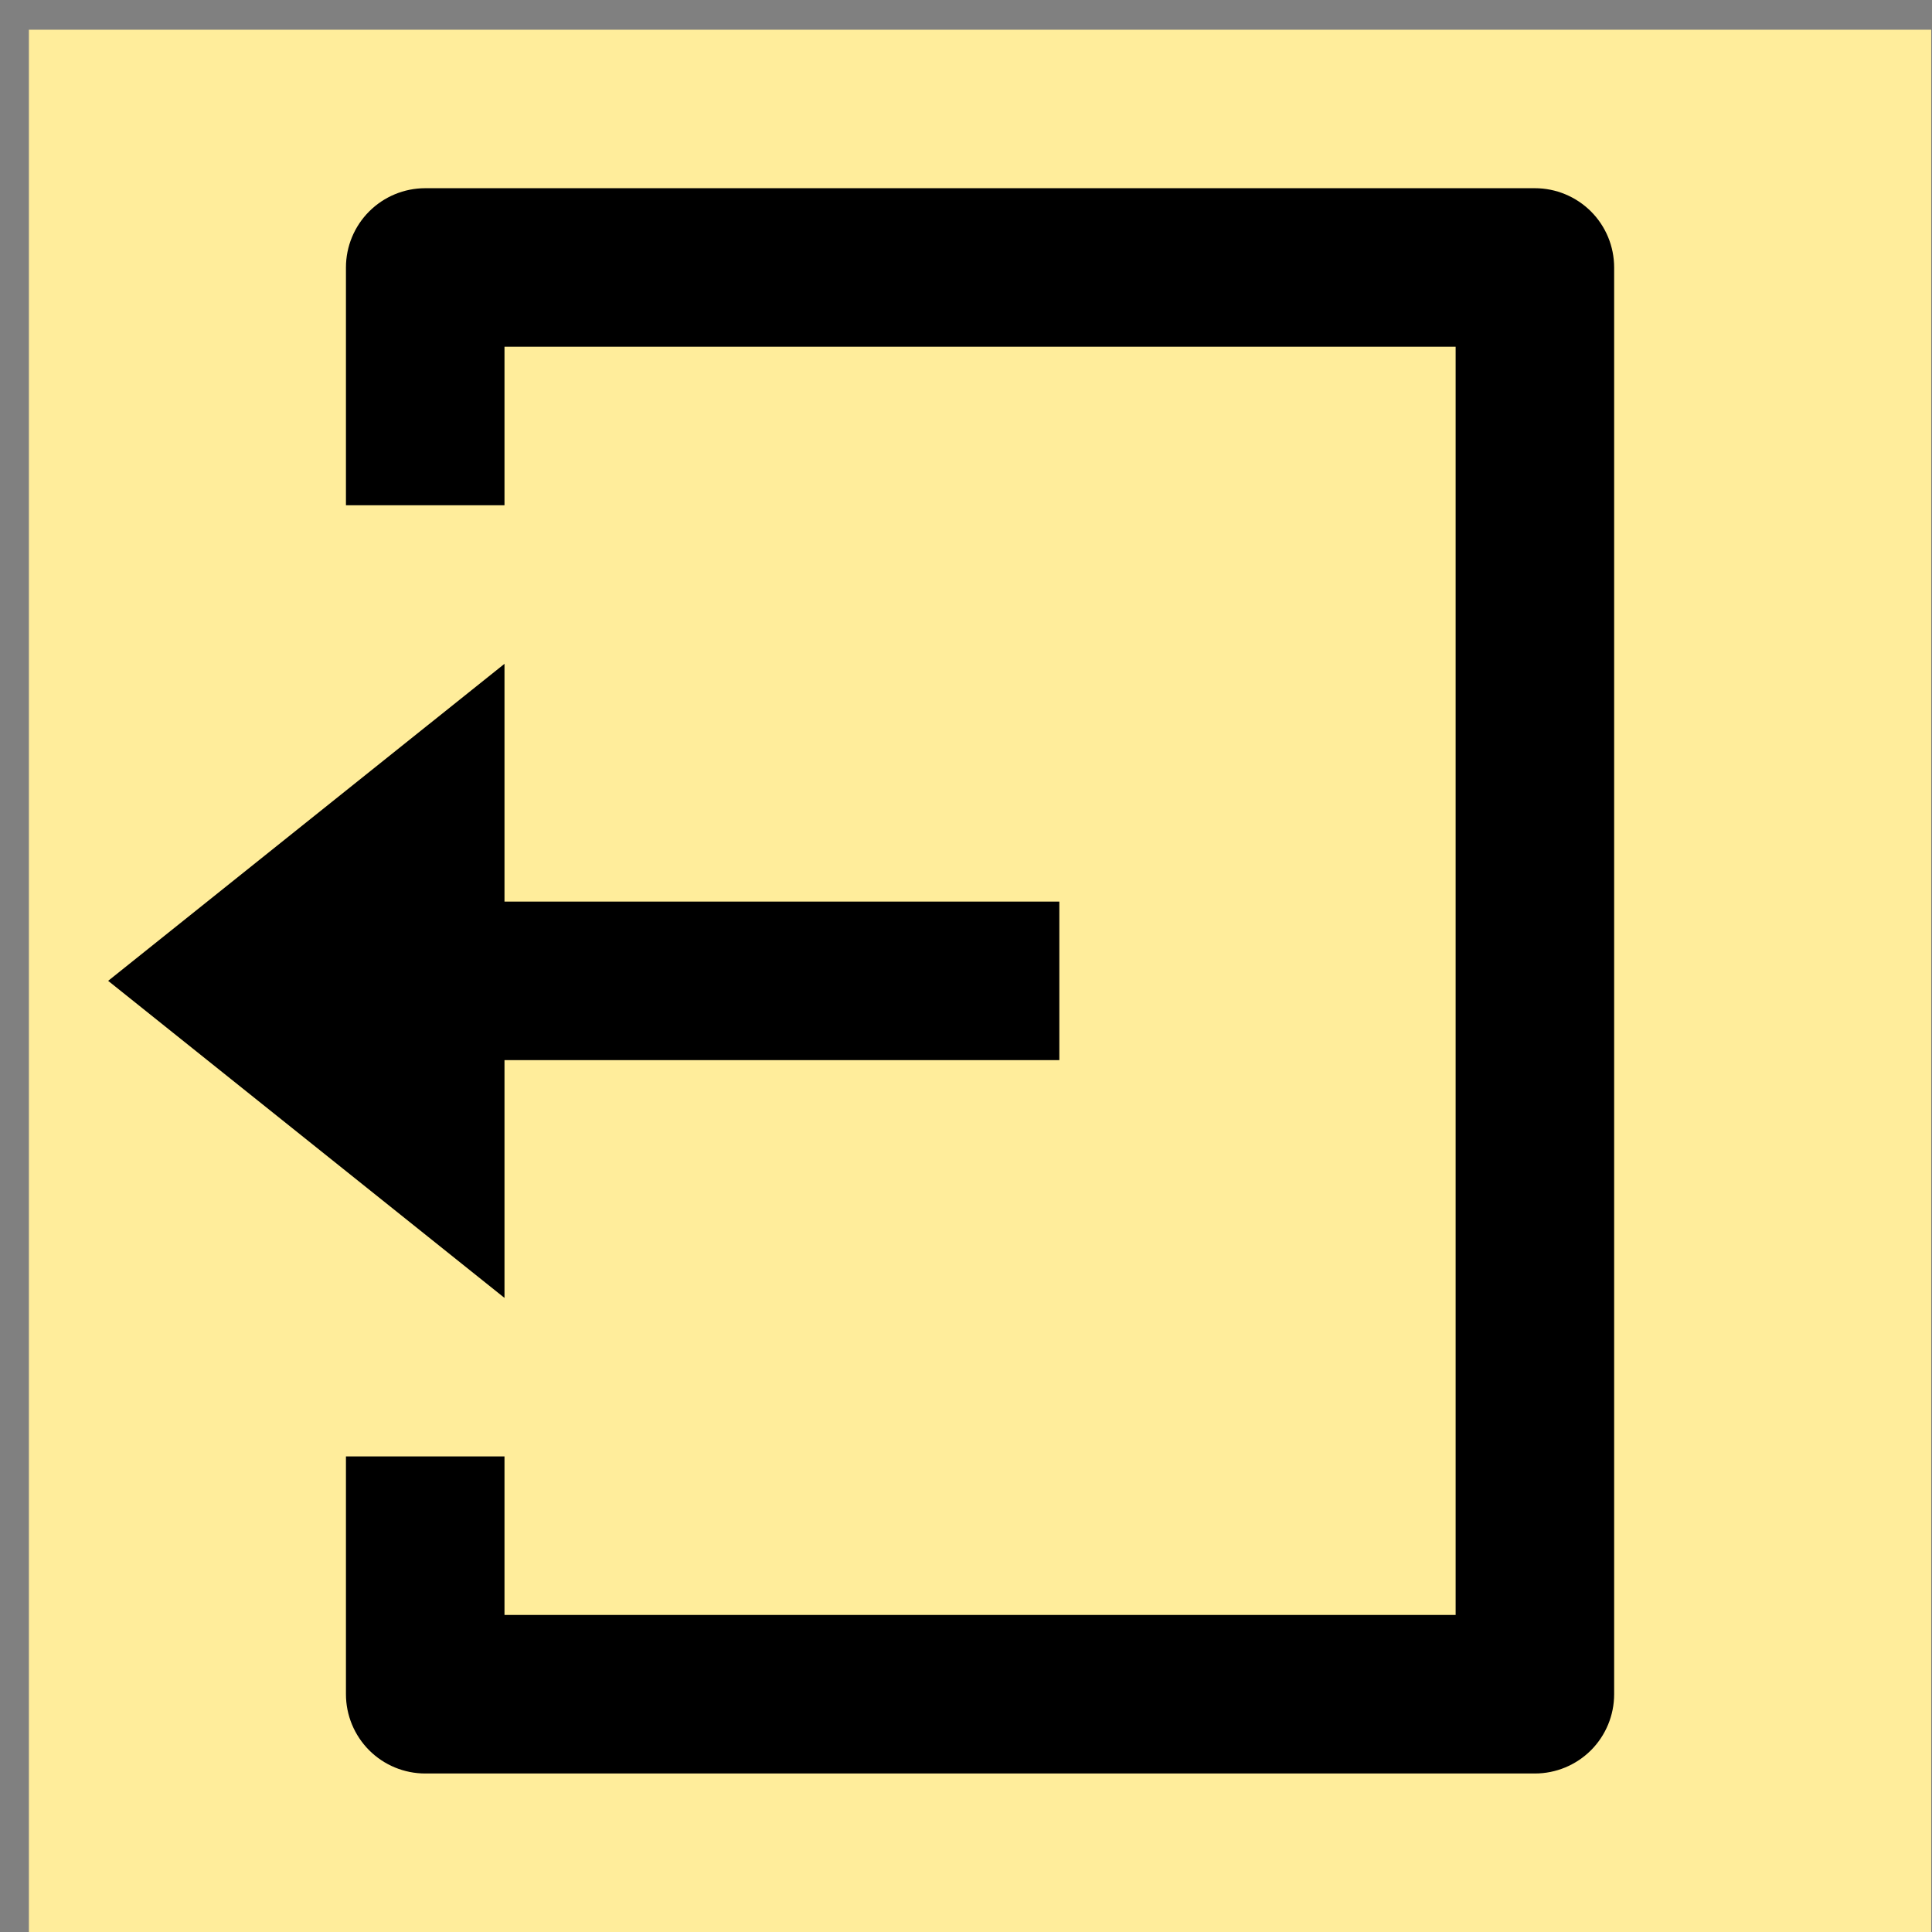 <svg width="48" height="48" viewBox="0 0 48 48" fill="none" xmlns="http://www.w3.org/2000/svg">
<rect x="0" y="0" width="48" height="48" fill="#808080" stroke="none"/>
<g id="Frame" clip-path="url(#clip0_80_3978)">
<rect width="47.262" height="47.262" transform="translate(0.718 0.738)" fill="#FFED9B"/>
<path id="Vector" d="M8.595 36.184H12.534V40.123H36.165V8.615H12.534V12.553H8.595V6.646C8.595 6.123 8.803 5.622 9.172 5.253C9.541 4.884 10.042 4.676 10.565 4.676L38.134 4.676C38.656 4.676 39.157 4.884 39.527 5.253C39.896 5.622 40.103 6.123 40.103 6.646V42.092C40.103 42.614 39.896 43.115 39.527 43.485C39.157 43.854 38.656 44.062 38.134 44.062H10.565C10.042 44.062 9.541 43.854 9.172 43.485C8.803 43.115 8.595 42.614 8.595 42.092V36.184ZM12.534 22.4H26.319V26.338H12.534V32.246L2.687 24.369L12.534 16.492V22.4Z" fill="black"/>
</g>
<defs>
<clipPath id="clip0_80_3978">
<rect width="47.262" height="47.262" fill="white" transform="translate(0.718 0.738)"/>
</clipPath>
</defs>
</svg>
